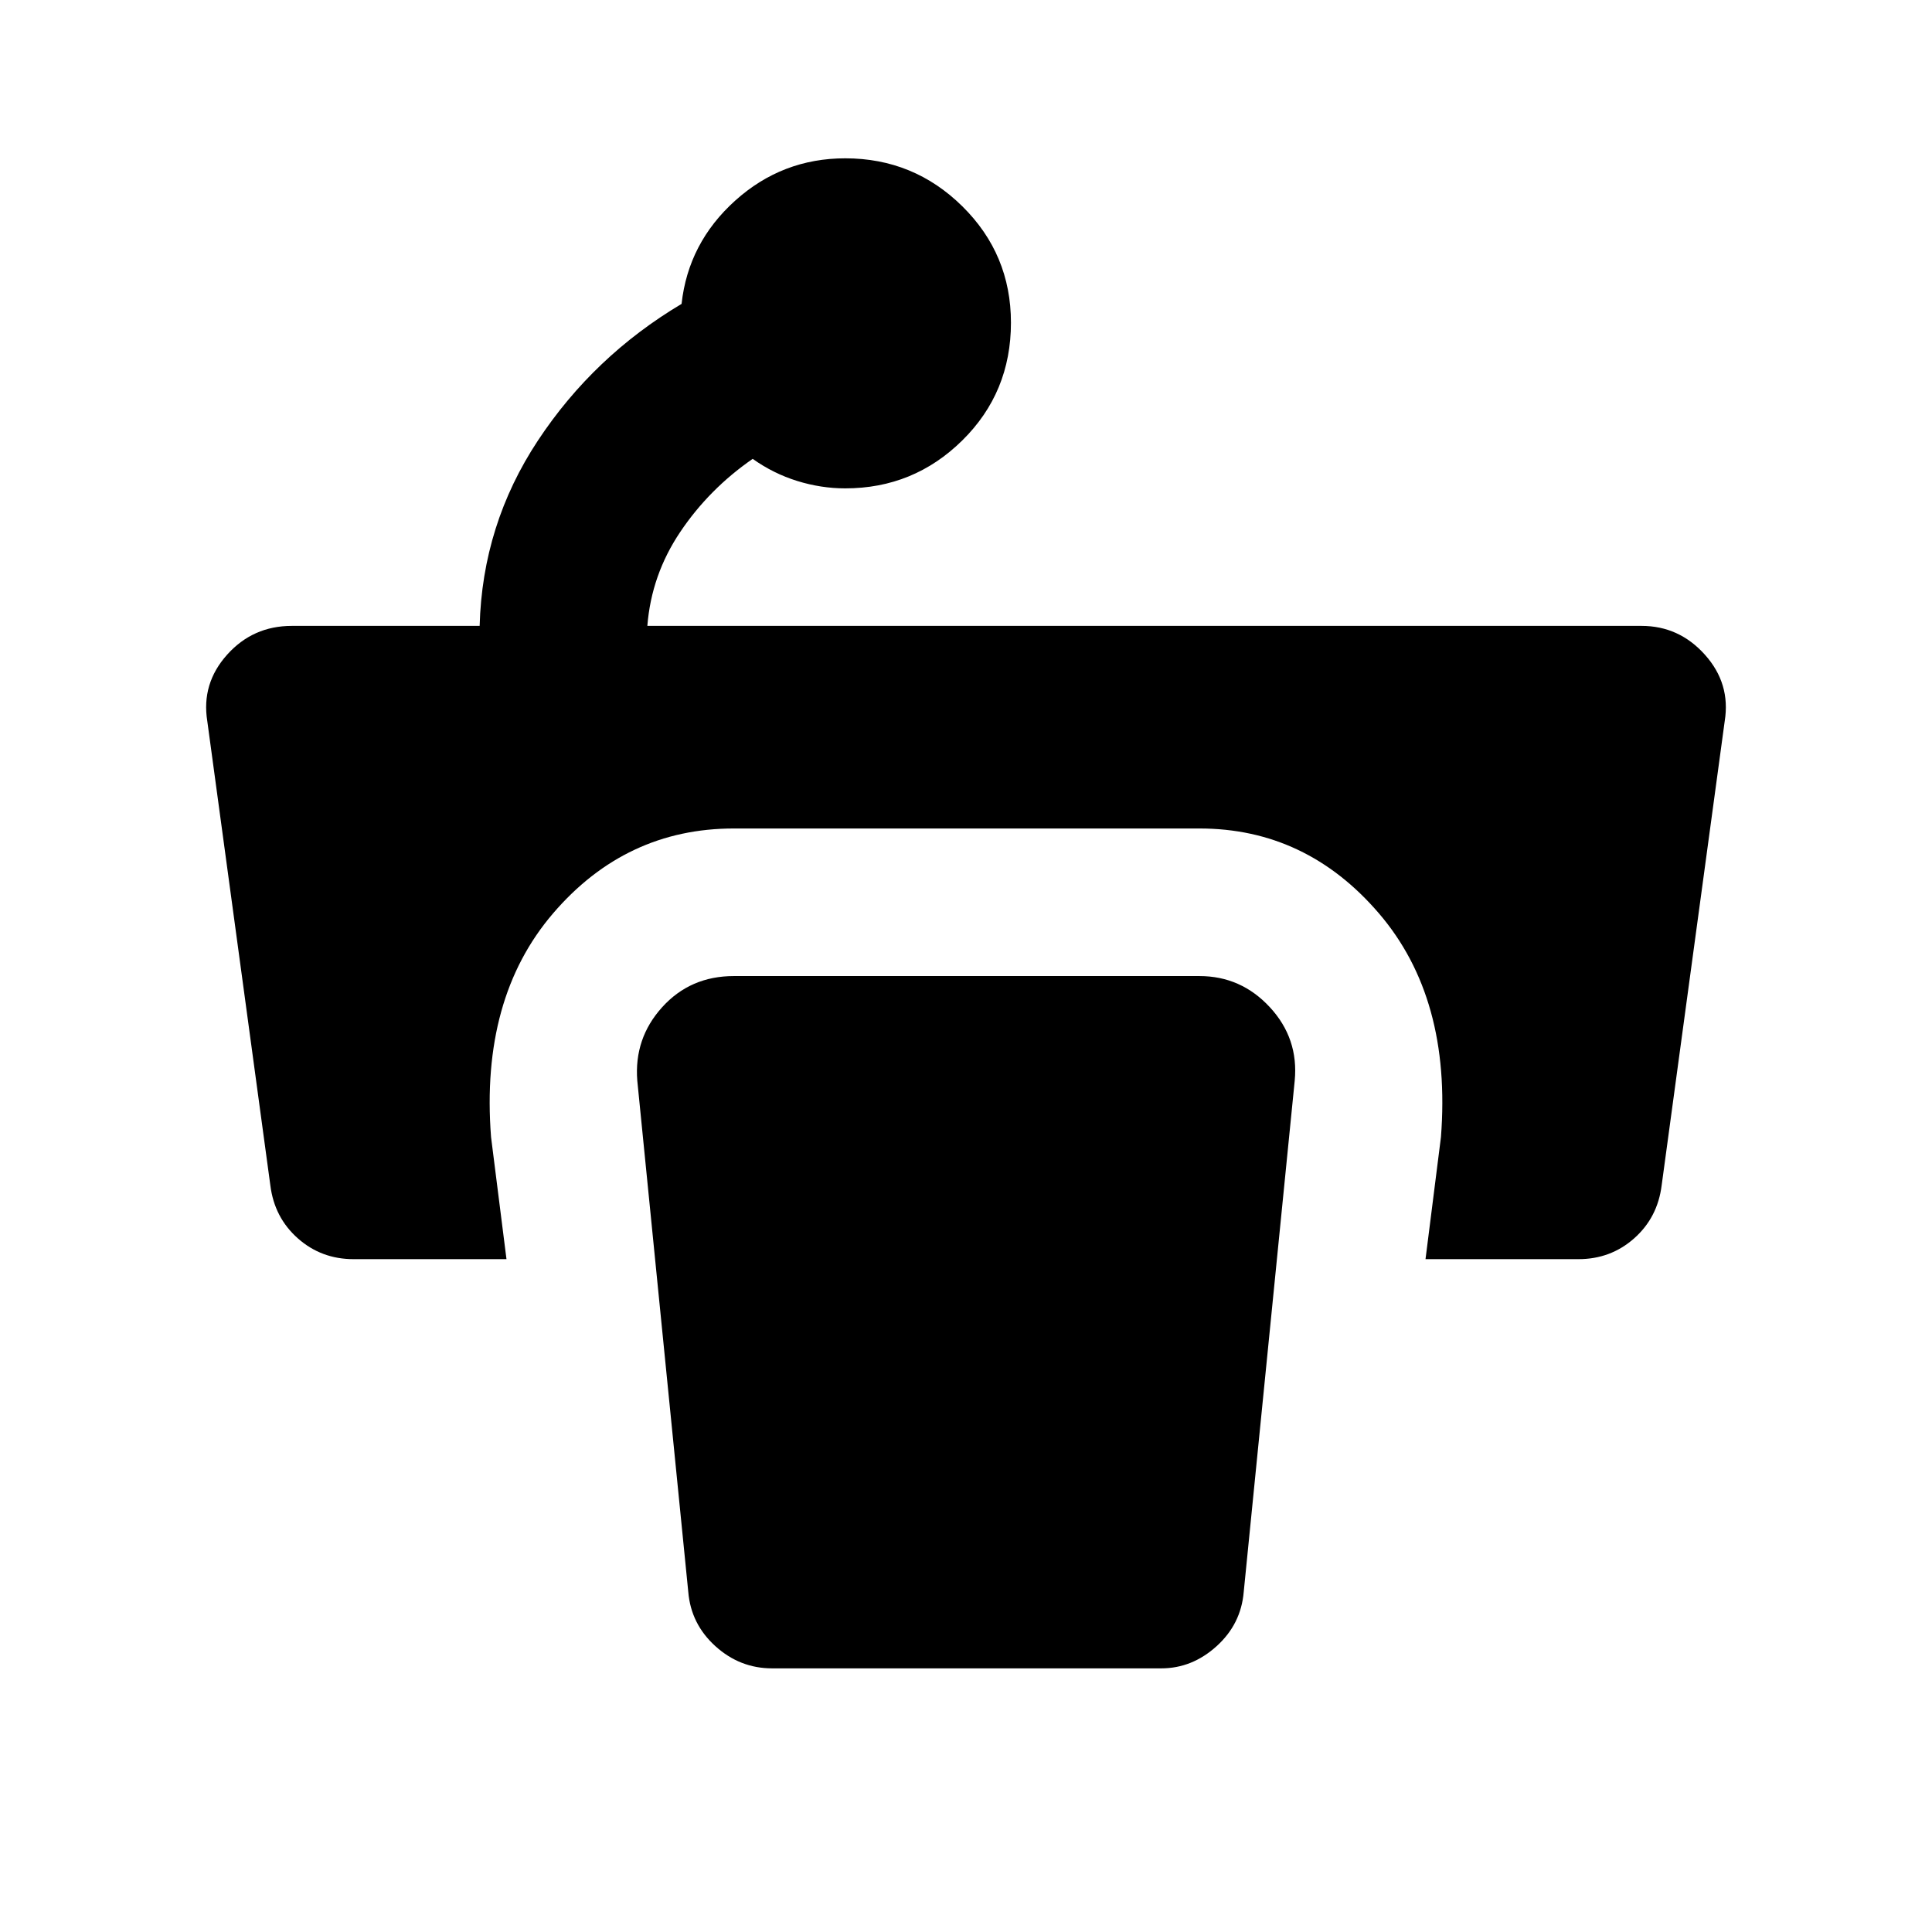 <svg xmlns="http://www.w3.org/2000/svg" height="40" viewBox="0 96 960 960" width="40"><path d="M502.333 256.333q0 34.667-24.167 58.5Q454 338.666 420 338.666q-12 0-23.833-3.666-11.834-3.667-22.167-11-21.667 15-36 36.333-14.334 21.334-16.334 46.667h494.001q18.666 0 31.499 14.333 12.834 14.334 9.834 33L825.666 685q-2 16-13.666 26.333-11.667 10.333-27.667 10.333h-76L716 661q5.333-69-30.833-111.167-36.167-42.166-89.166-42.166H364.666q-53.666 0-89.833 42.166Q238.667 592 244 661l7.667 60.666h-76q-16 0-27.667-10.333Q136.334 701 134.334 685L103 454.333q-3-18.666 9.834-33Q125.667 407 145 407h93.334q1.333-50.333 29-92.167Q295 273 338.667 247q3.333-30.333 26.666-51.333 23.334-21 54.667-21 34 0 58.166 23.833 24.167 23.833 24.167 57.833ZM383.666 925H577q15.333 0 27.5-11t13.5-27l25.333-254.001q2-21-12.333-36.499-14.333-15.5-34.999-15.5H364.666Q343 581 329 596.5q-14 15.499-12.333 36.499L342 887q1.333 16 13.5 27t28.166 11Z"/></svg>